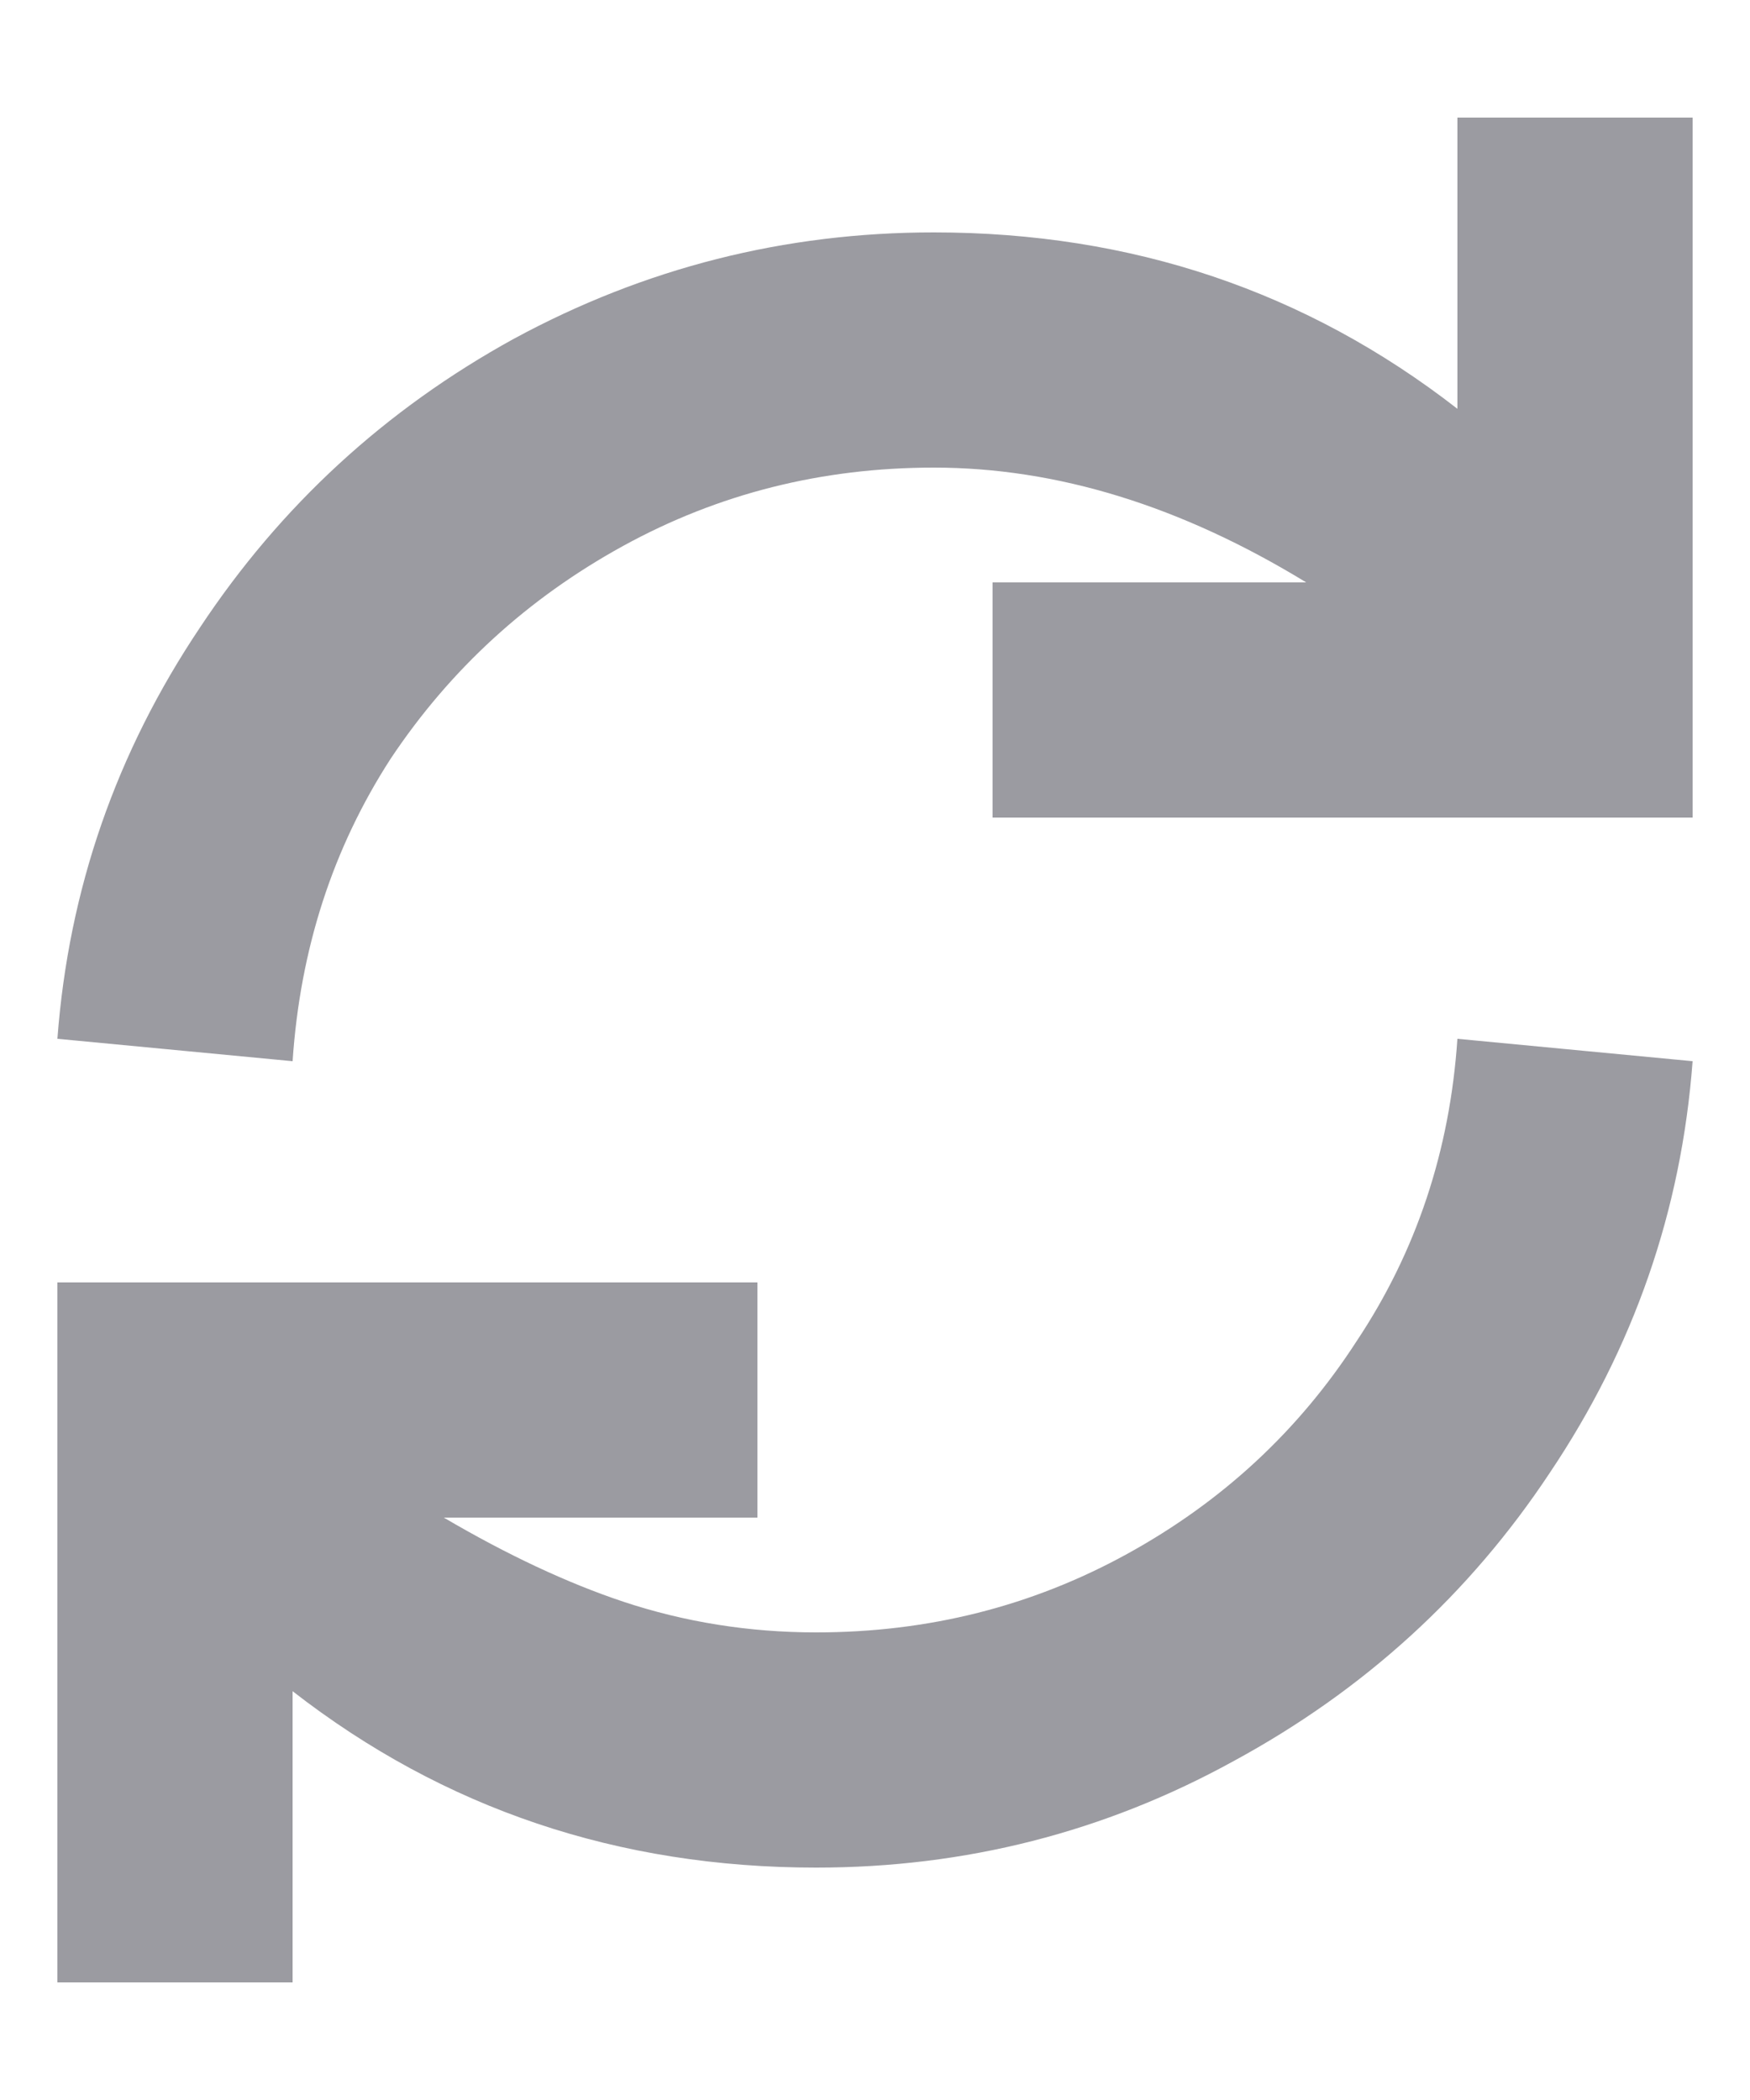 <svg width="10" height="12" viewBox="0 0 10 12" fill="none" xmlns="http://www.w3.org/2000/svg">
<path d="M7.464 3.328C6.749 2.891 6.04 2.672 5.336 2.672C4.696 2.672 4.104 2.821 3.56 3.12C3.016 3.419 2.573 3.824 2.232 4.336C1.901 4.848 1.715 5.424 1.672 6.064L0.328 5.936C0.392 5.083 0.664 4.299 1.144 3.584C1.603 2.891 2.2 2.341 2.936 1.936C3.683 1.531 4.483 1.328 5.336 1.328C6.467 1.328 7.464 1.664 8.328 2.336V0.672H9.672V4.672H5.672V3.328H7.464ZM2.536 8.672C2.899 8.885 3.24 9.045 3.56 9.152C3.912 9.269 4.28 9.328 4.664 9.328C5.304 9.328 5.896 9.179 6.44 8.88C6.984 8.581 7.421 8.176 7.752 7.664C8.093 7.152 8.285 6.576 8.328 5.936L9.672 6.064C9.608 6.917 9.336 7.701 8.856 8.416C8.397 9.109 7.795 9.659 7.048 10.064C6.312 10.469 5.517 10.672 4.664 10.672C3.533 10.672 2.536 10.336 1.672 9.664V11.328H0.328V7.328H4.328V8.672H2.536Z" fill="#9B9BA1"/>
</svg>
